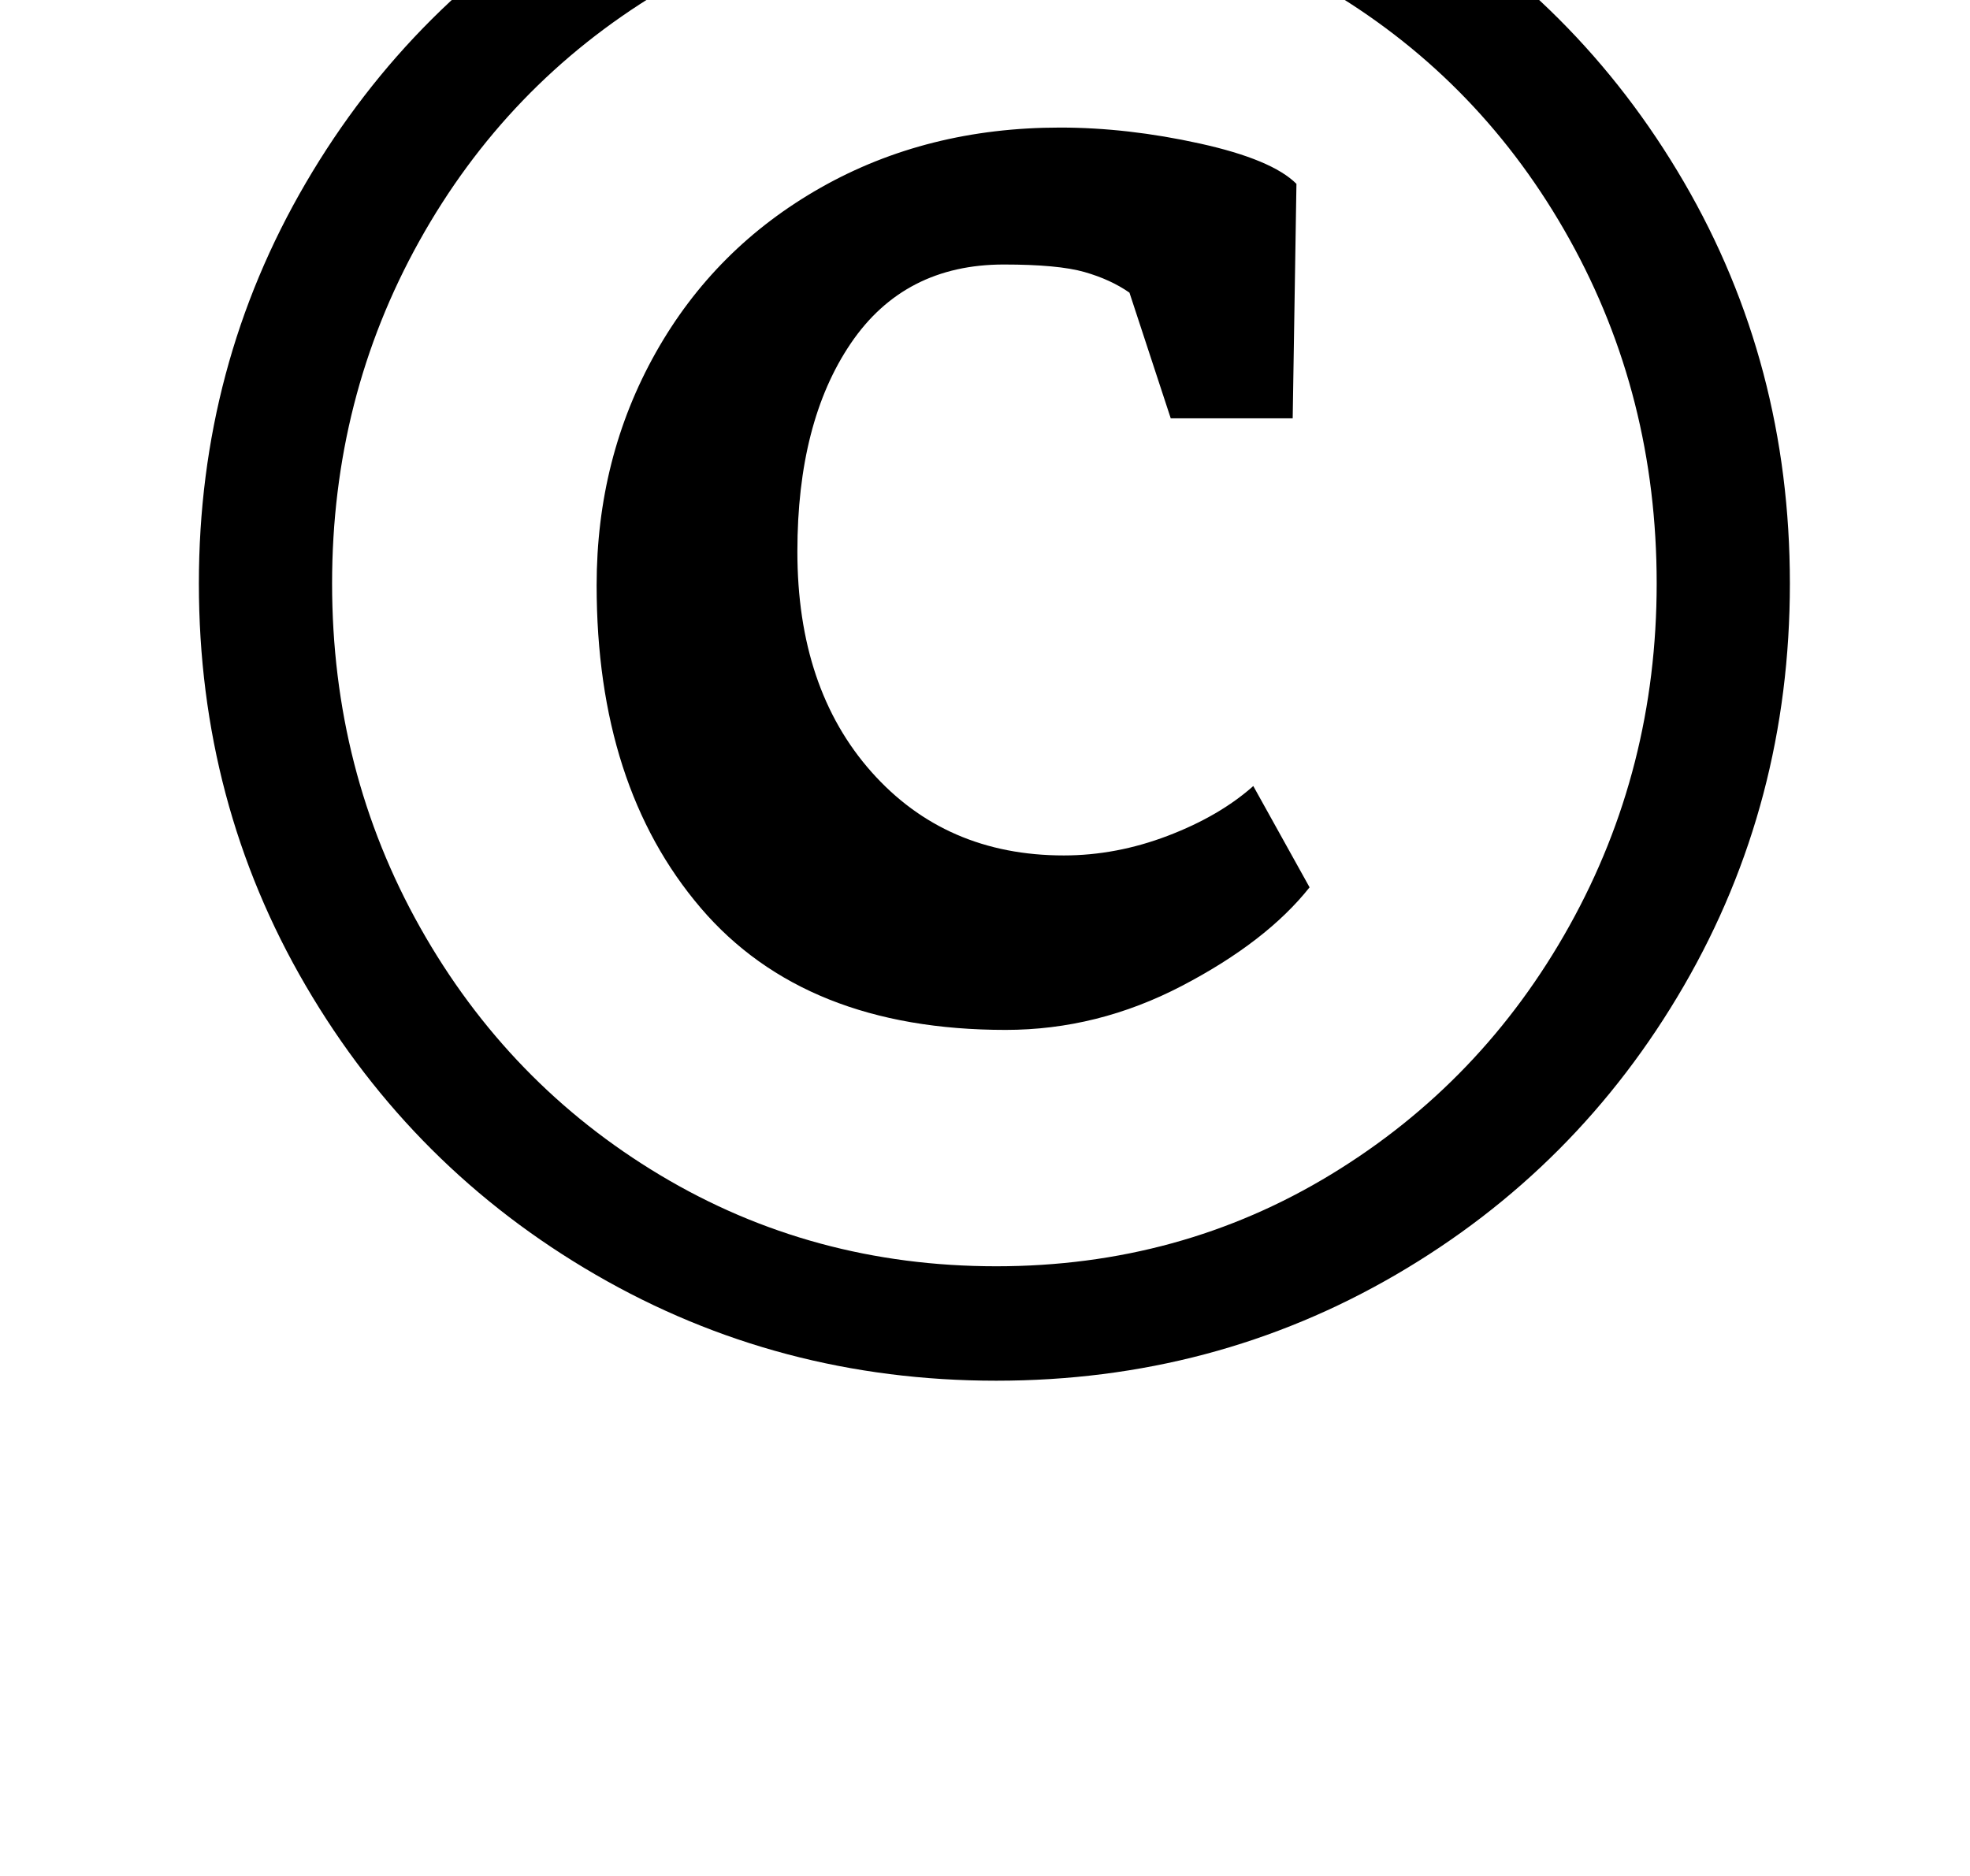 <?xml version="1.0" standalone="no"?>
<!DOCTYPE svg PUBLIC "-//W3C//DTD SVG 1.1//EN" "http://www.w3.org/Graphics/SVG/1.1/DTD/svg11.dtd" >
<svg xmlns="http://www.w3.org/2000/svg" xmlns:xlink="http://www.w3.org/1999/xlink" version="1.1" viewBox="-10 0 1050 1000">
  <g transform="matrix(1 0 0 -1 0 800)">
   <path fill="currentColor"
d="M153 702.5q57 97.5 154.5 154t213.5 56.5t213 -56.5t153.5 -153.5t56.5 -214t-56.5 -214.5t-153.5 -154t-213 -56.5t-213.5 56.5t-154.5 154t-57 214.5q0 116 57 213.5zM214 305.5q47 -83.5 128 -132t179 -48.5t178.5 49t127 132.5t46.5 182.5q0 100 -46.5 183.5
t-127 132t-178.5 48.5q-99 0 -180 -49t-127.5 -132.5t-46.5 -182.5q0 -100 47 -183.5zM363.5 316q-55.5 65 -55.5 172q0 68 31.5 124t88 88t127.5 32q36 0 74.5 -8.5t51.5 -21.5l-2 -125h-65l-22 67q-10 7 -24 11t-43 4q-53 0 -81.5 -42t-28.5 -111q0 -73 39.5 -117.5
t102.5 -44.5q28 0 55.5 10.5t45.5 26.5l30 -54q-23 -29 -68 -52.5t-94 -23.5q-107 0 -162.5 65z" />
  </g>

</svg>
